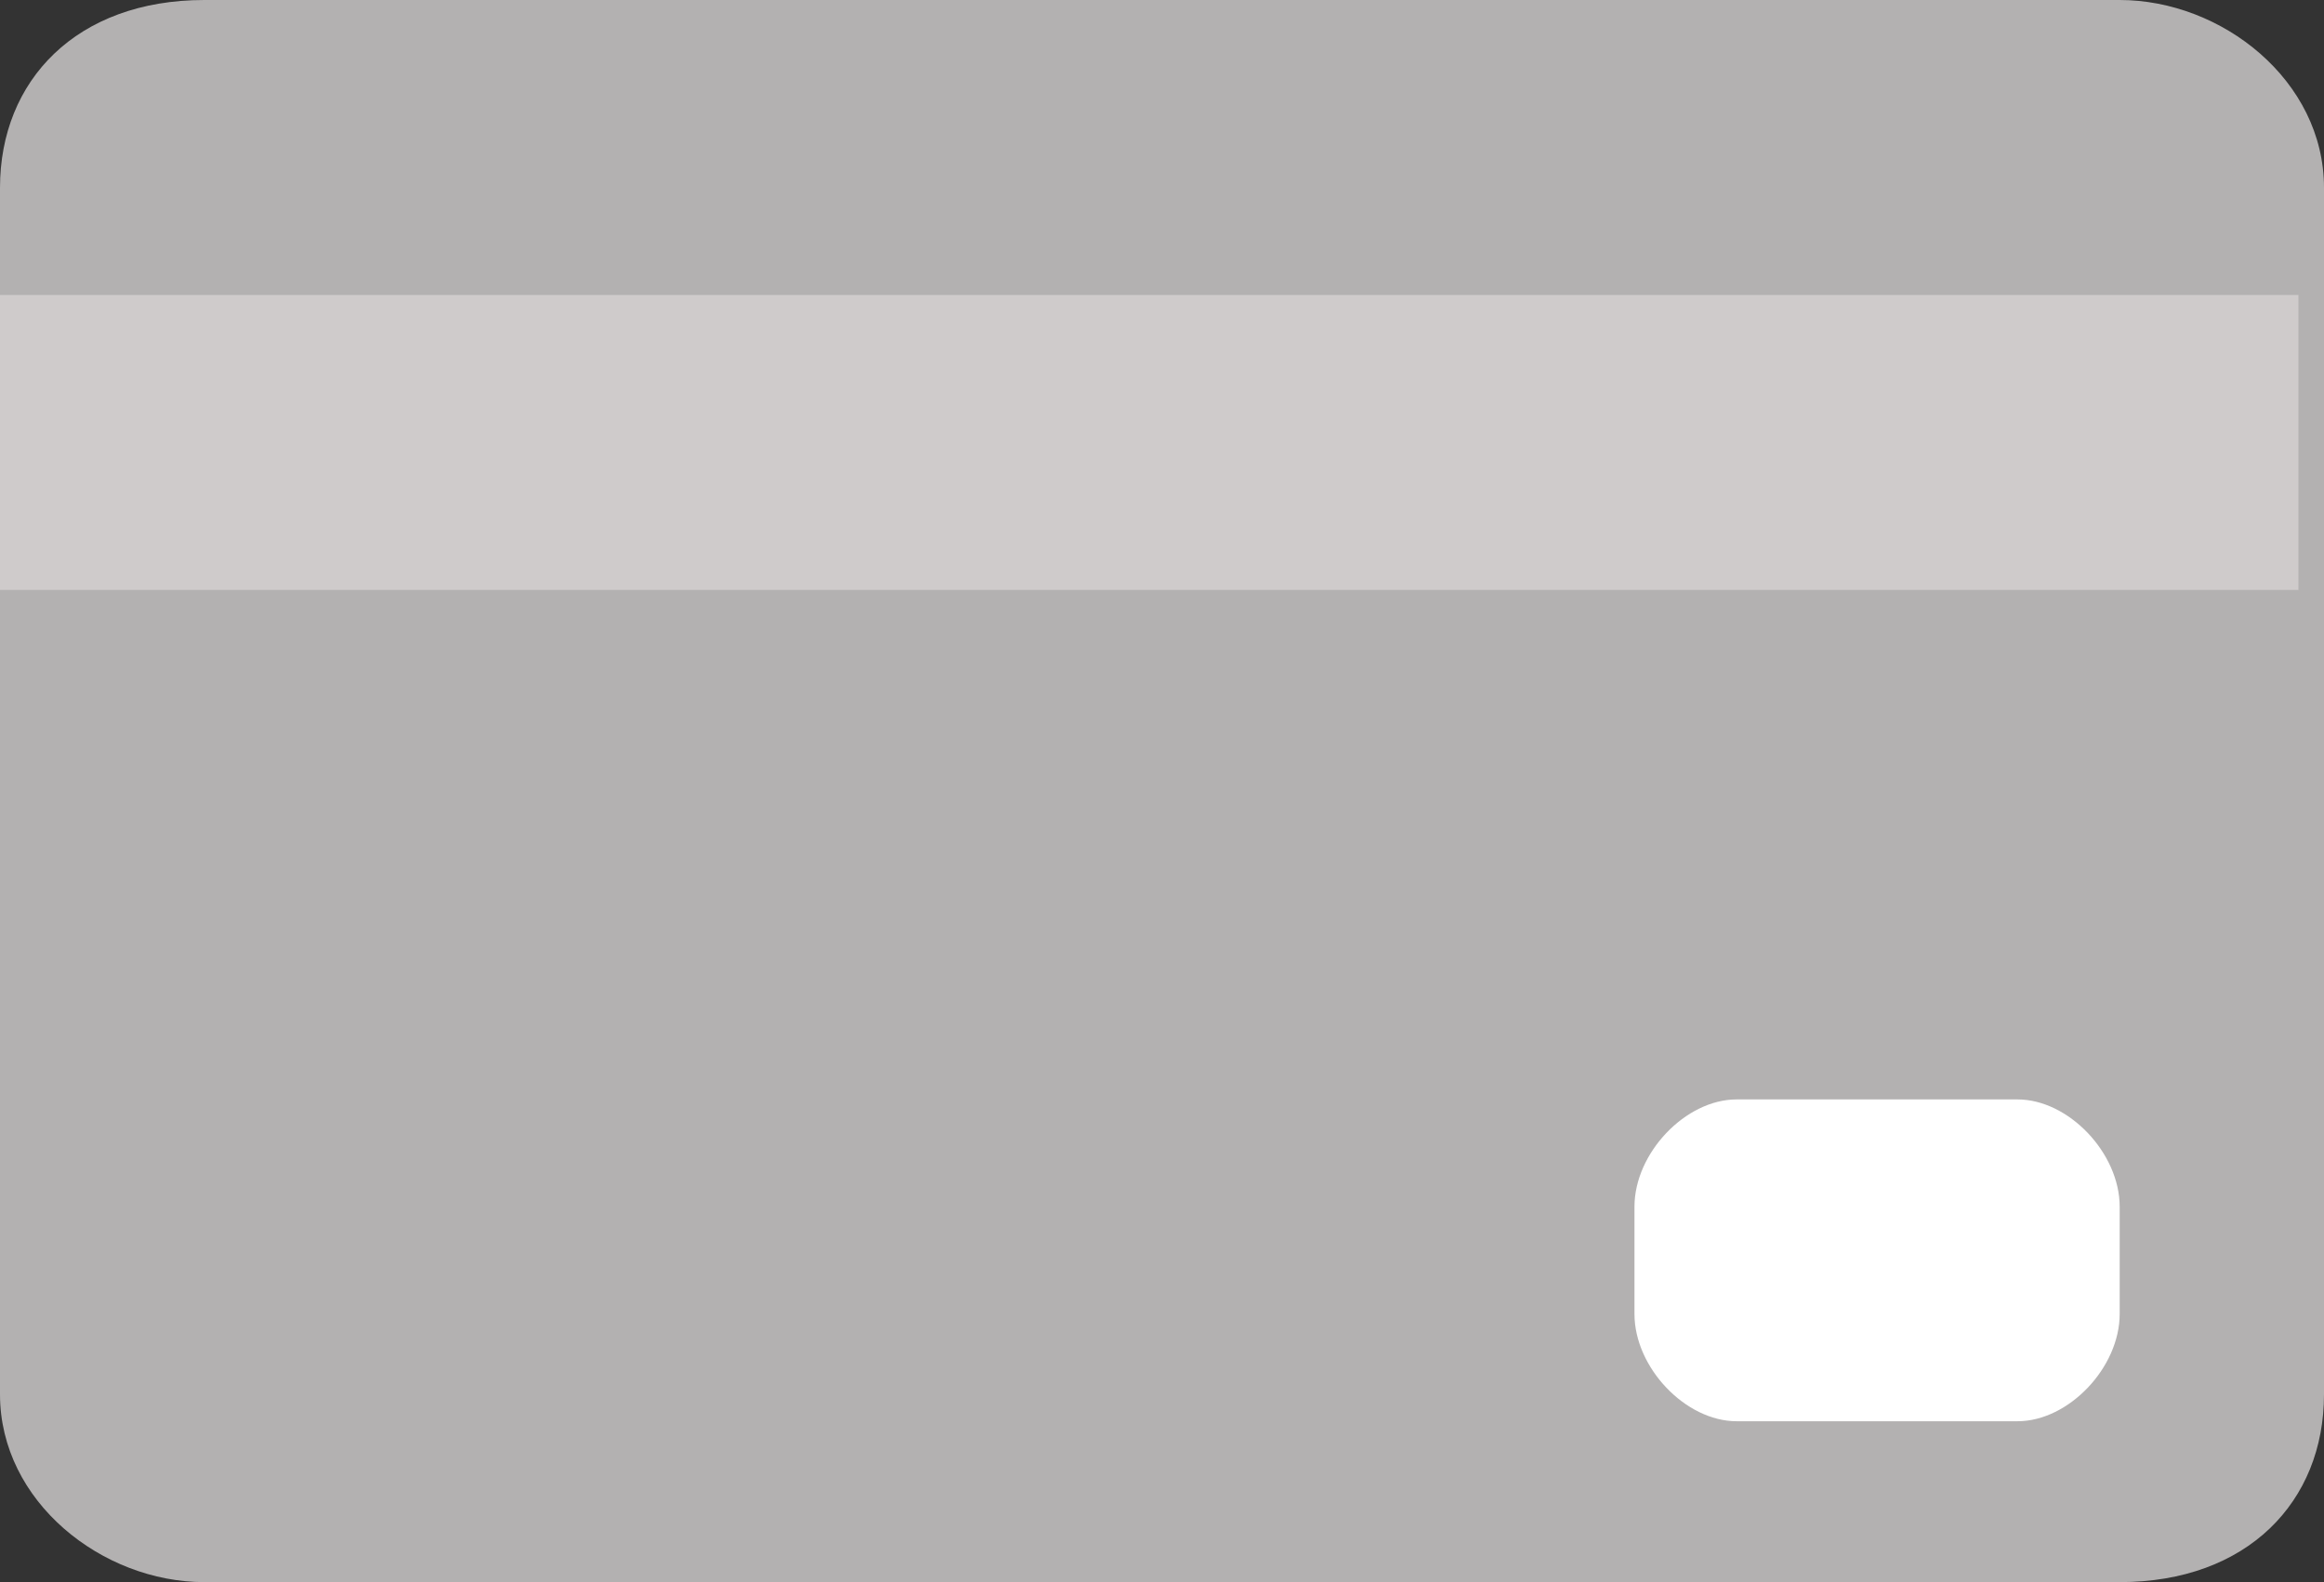 <svg width="47" height="32" viewBox="0 0 47 32" fill="none" xmlns="http://www.w3.org/2000/svg">
<rect x="0" y="0" width="47" height="32" fill="#333333" stroke="none"/>
<path d="M0 3.797C0 1.627 1.549 0 4.132 0H42.868C44.934 0 47 1.627 47 3.797V28.203C47 30.373 45.451 32 42.868 32H4.132C2.066 32 0 30.373 0 28.203V3.797Z" fill="#B3B1B1"/>
<path d="M0 5.966H46.483V11.932H0V5.966Z" fill="#CFCBCB"/>
<path d="M33.055 24.407C33.055 23.322 34.088 22.237 35.121 22.237H40.802C41.835 22.237 42.868 23.322 42.868 24.407V26.576C42.868 27.661 41.835 28.746 40.802 28.746H35.121C34.088 28.746 33.055 27.661 33.055 26.576V24.407Z" fill="white"/>
</svg>
